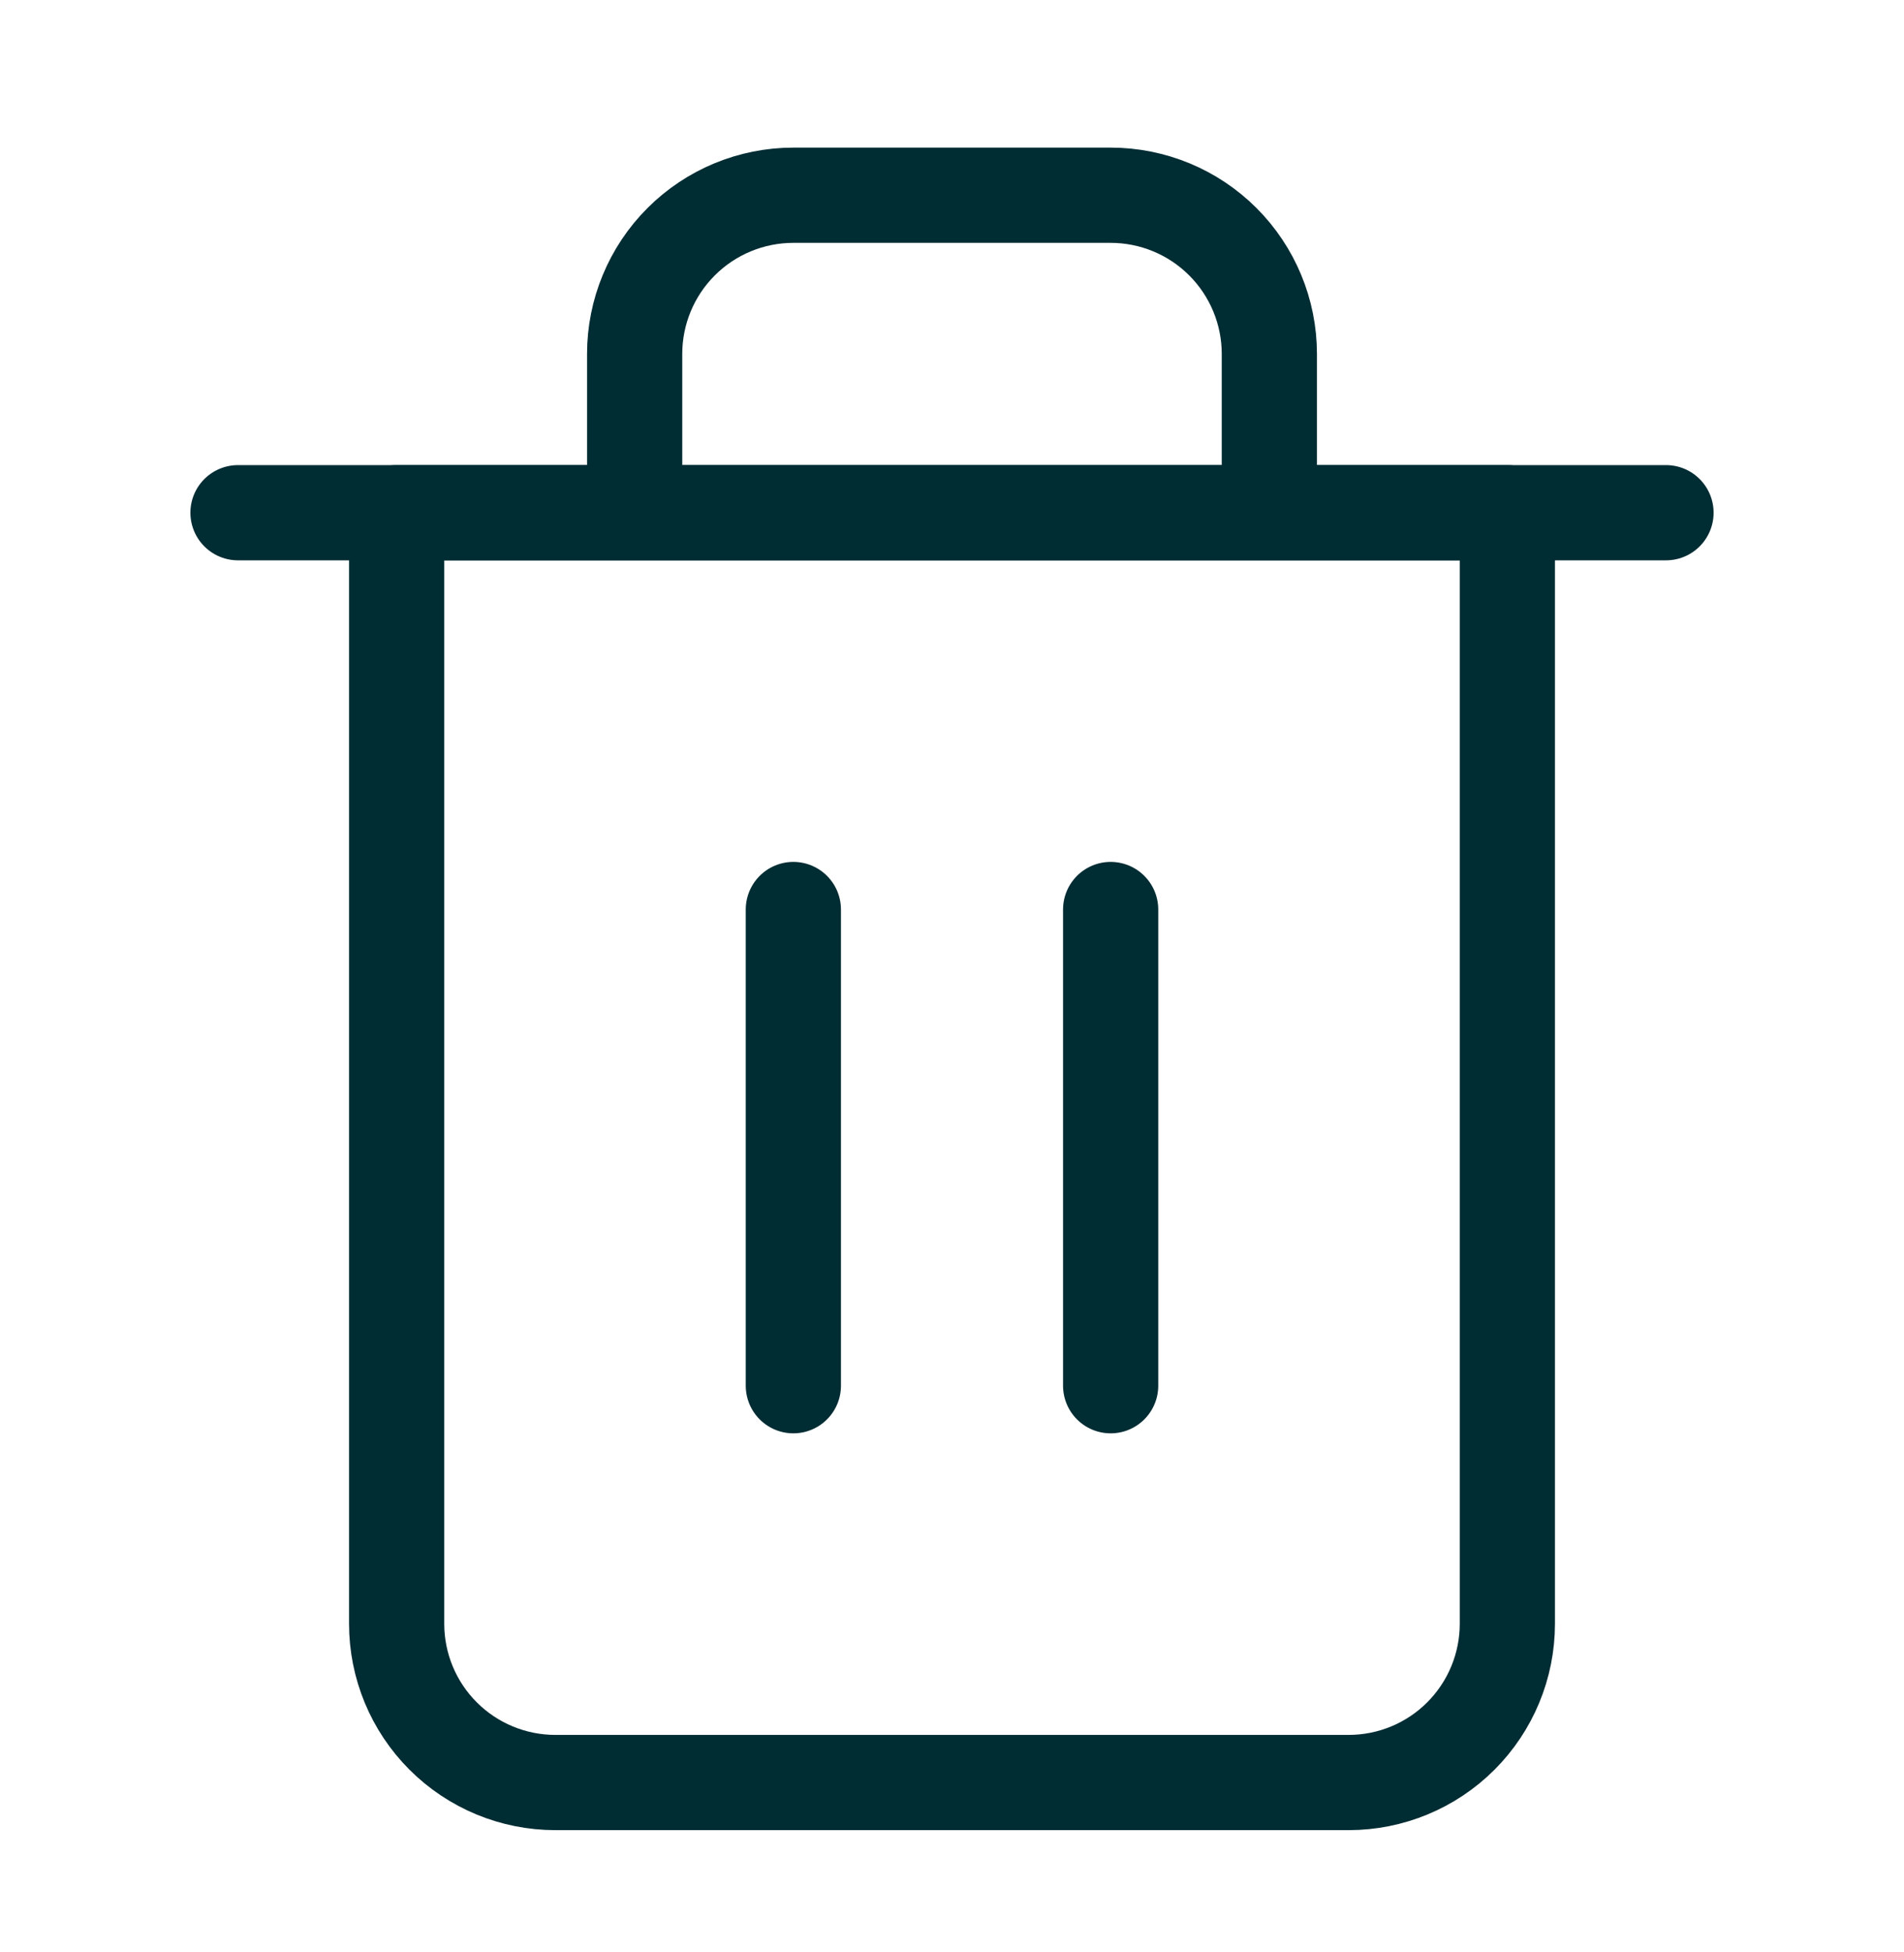 <svg width="40" height="41" viewBox="0 0 40 41" fill="none" xmlns="http://www.w3.org/2000/svg">
<path d="M5 10.767H8.333H35" stroke="#002C33" stroke-width="2" stroke-linecap="round" stroke-linejoin="round"/>
<path d="M13.333 10.767V7.433C13.333 6.549 13.684 5.701 14.31 5.076C14.935 4.451 15.783 4.1 16.667 4.1H23.333C24.217 4.1 25.065 4.451 25.69 5.076C26.315 5.701 26.667 6.549 26.667 7.433V10.767M31.667 10.767V34.1C31.667 34.984 31.315 35.832 30.69 36.457C30.065 37.082 29.217 37.433 28.333 37.433H11.667C10.783 37.433 9.935 37.082 9.31 36.457C8.684 35.832 8.333 34.984 8.333 34.1V10.767H31.667Z" stroke="#002C33" stroke-width="2" stroke-linecap="round" stroke-linejoin="round"/>
<path d="M16.667 19.1V29.1" stroke="#002C33" stroke-width="2" stroke-linecap="round" stroke-linejoin="round"/>
<path d="M23.333 19.1V29.1" stroke="#002C33" stroke-width="2" stroke-linecap="round" stroke-linejoin="round"/>
</svg>
